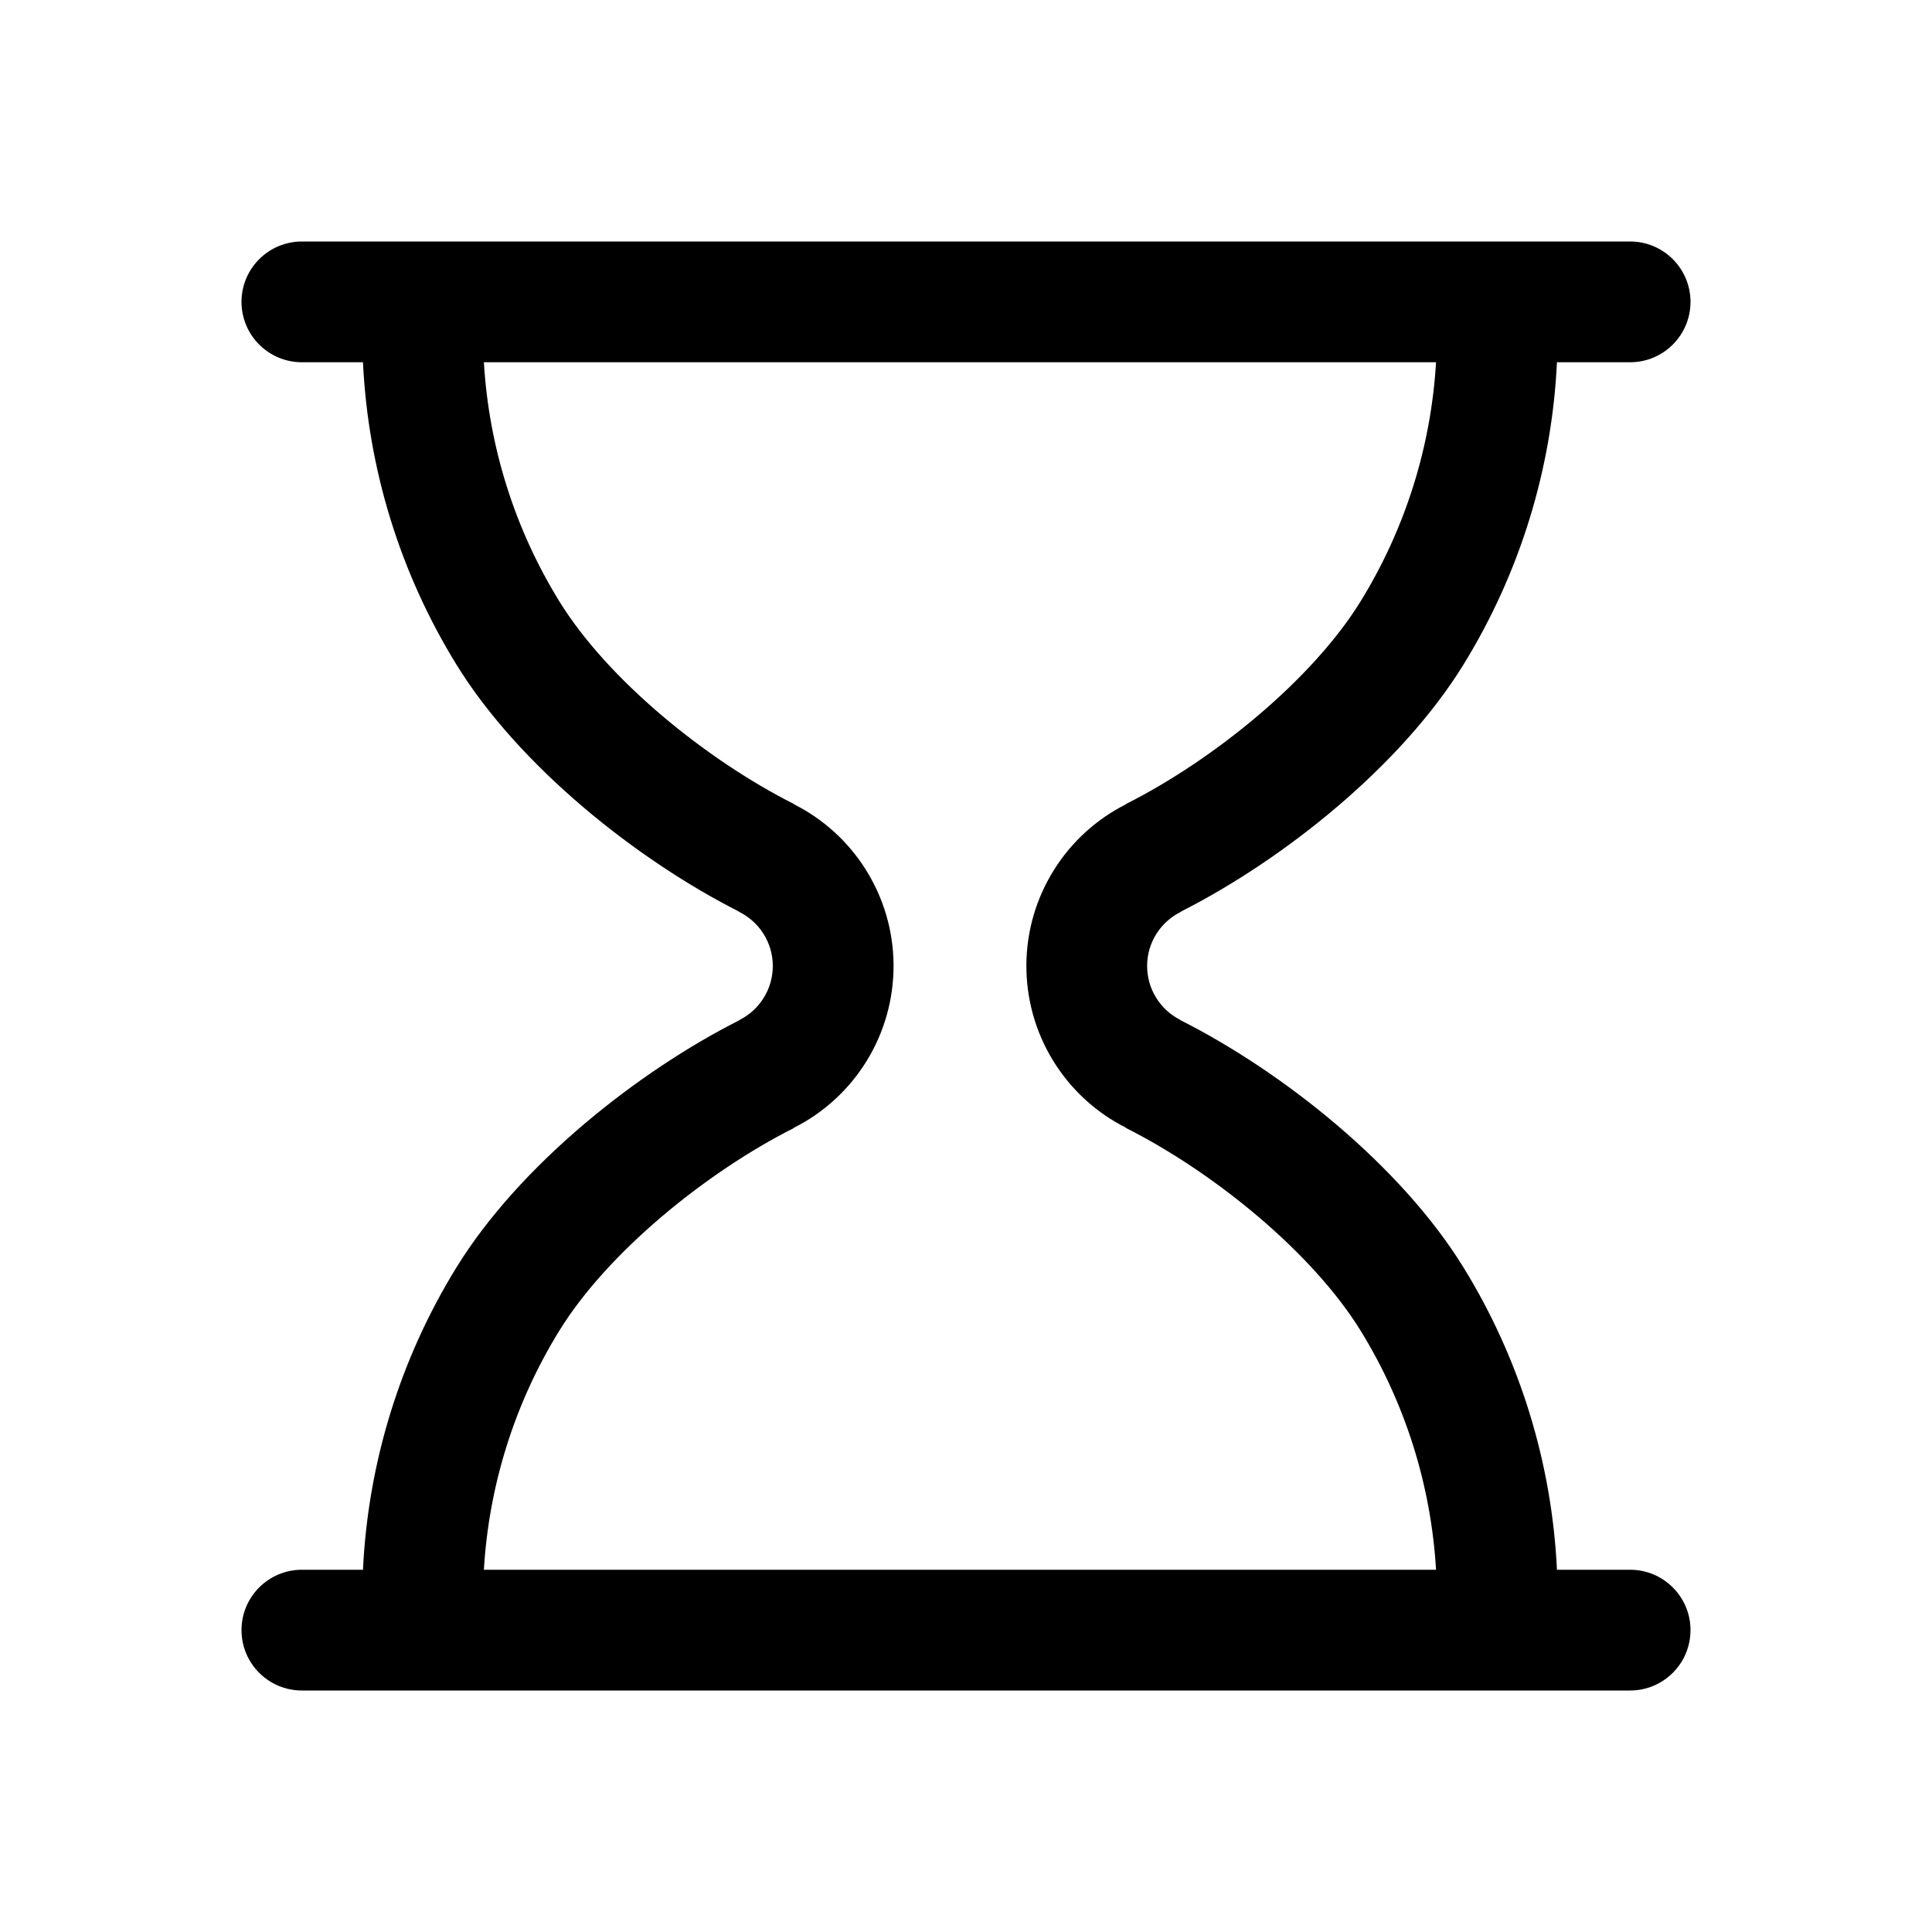 <svg width="24" height="24" viewBox="0 0 24 24"  xmlns="http://www.w3.org/2000/svg">
<path fill-rule="evenodd" clip-rule="evenodd" d="M3 3.75C3 3.336 3.336 3 3.75 3H20.25C20.664 3 21 3.336 21 3.75C21 4.164 20.664 4.5 20.25 4.5H19.341C19.278 5.827 18.88 7.119 18.181 8.254C17.399 9.524 15.935 10.683 14.674 11.322L14.675 11.324C14.549 11.385 14.442 11.48 14.367 11.598C14.291 11.717 14.251 11.854 14.25 11.994C14.249 12.135 14.287 12.273 14.361 12.392C14.434 12.512 14.539 12.608 14.665 12.671L14.664 12.673C15.927 13.31 17.397 14.473 18.181 15.746C18.88 16.881 19.278 18.173 19.341 19.5H20.25C20.664 19.5 21 19.836 21 20.25C21 20.664 20.664 21 20.25 21H3.75C3.336 21 3 20.664 3 20.25C3 19.836 3.336 19.5 3.75 19.5H4.509C4.572 18.173 4.97 16.881 5.669 15.746C6.453 14.473 7.923 13.31 9.186 12.673L9.185 12.671C9.311 12.608 9.416 12.512 9.489 12.392C9.563 12.273 9.601 12.135 9.6 11.994C9.599 11.854 9.559 11.717 9.483 11.598C9.408 11.48 9.301 11.385 9.175 11.324L9.176 11.322C7.915 10.683 6.451 9.524 5.669 8.254C4.97 7.119 4.572 5.827 4.509 4.5H3.75C3.336 4.5 3 4.164 3 3.75ZM6.011 4.5C6.073 5.549 6.393 6.569 6.947 7.468C7.546 8.441 8.77 9.437 9.863 9.988L9.861 9.99C10.225 10.173 10.532 10.451 10.75 10.795C10.976 11.151 11.097 11.562 11.1 11.983C11.103 12.404 10.988 12.818 10.768 13.176C10.549 13.533 10.235 13.822 9.861 14.01L9.863 14.012C8.77 14.563 7.546 15.559 6.947 16.532C6.393 17.431 6.073 18.451 6.011 19.5H17.839C17.777 18.451 17.457 17.431 16.903 16.532C16.304 15.559 15.08 14.563 13.987 14.012L13.989 14.01C13.615 13.822 13.301 13.533 13.082 13.176C12.862 12.818 12.747 12.404 12.75 11.983C12.753 11.562 12.874 11.151 13.1 10.795C13.318 10.451 13.625 10.173 13.989 9.99L13.987 9.988C15.08 9.437 16.304 8.441 16.903 7.468C17.457 6.569 17.777 5.549 17.839 4.5H6.011Z"/>
</svg>
